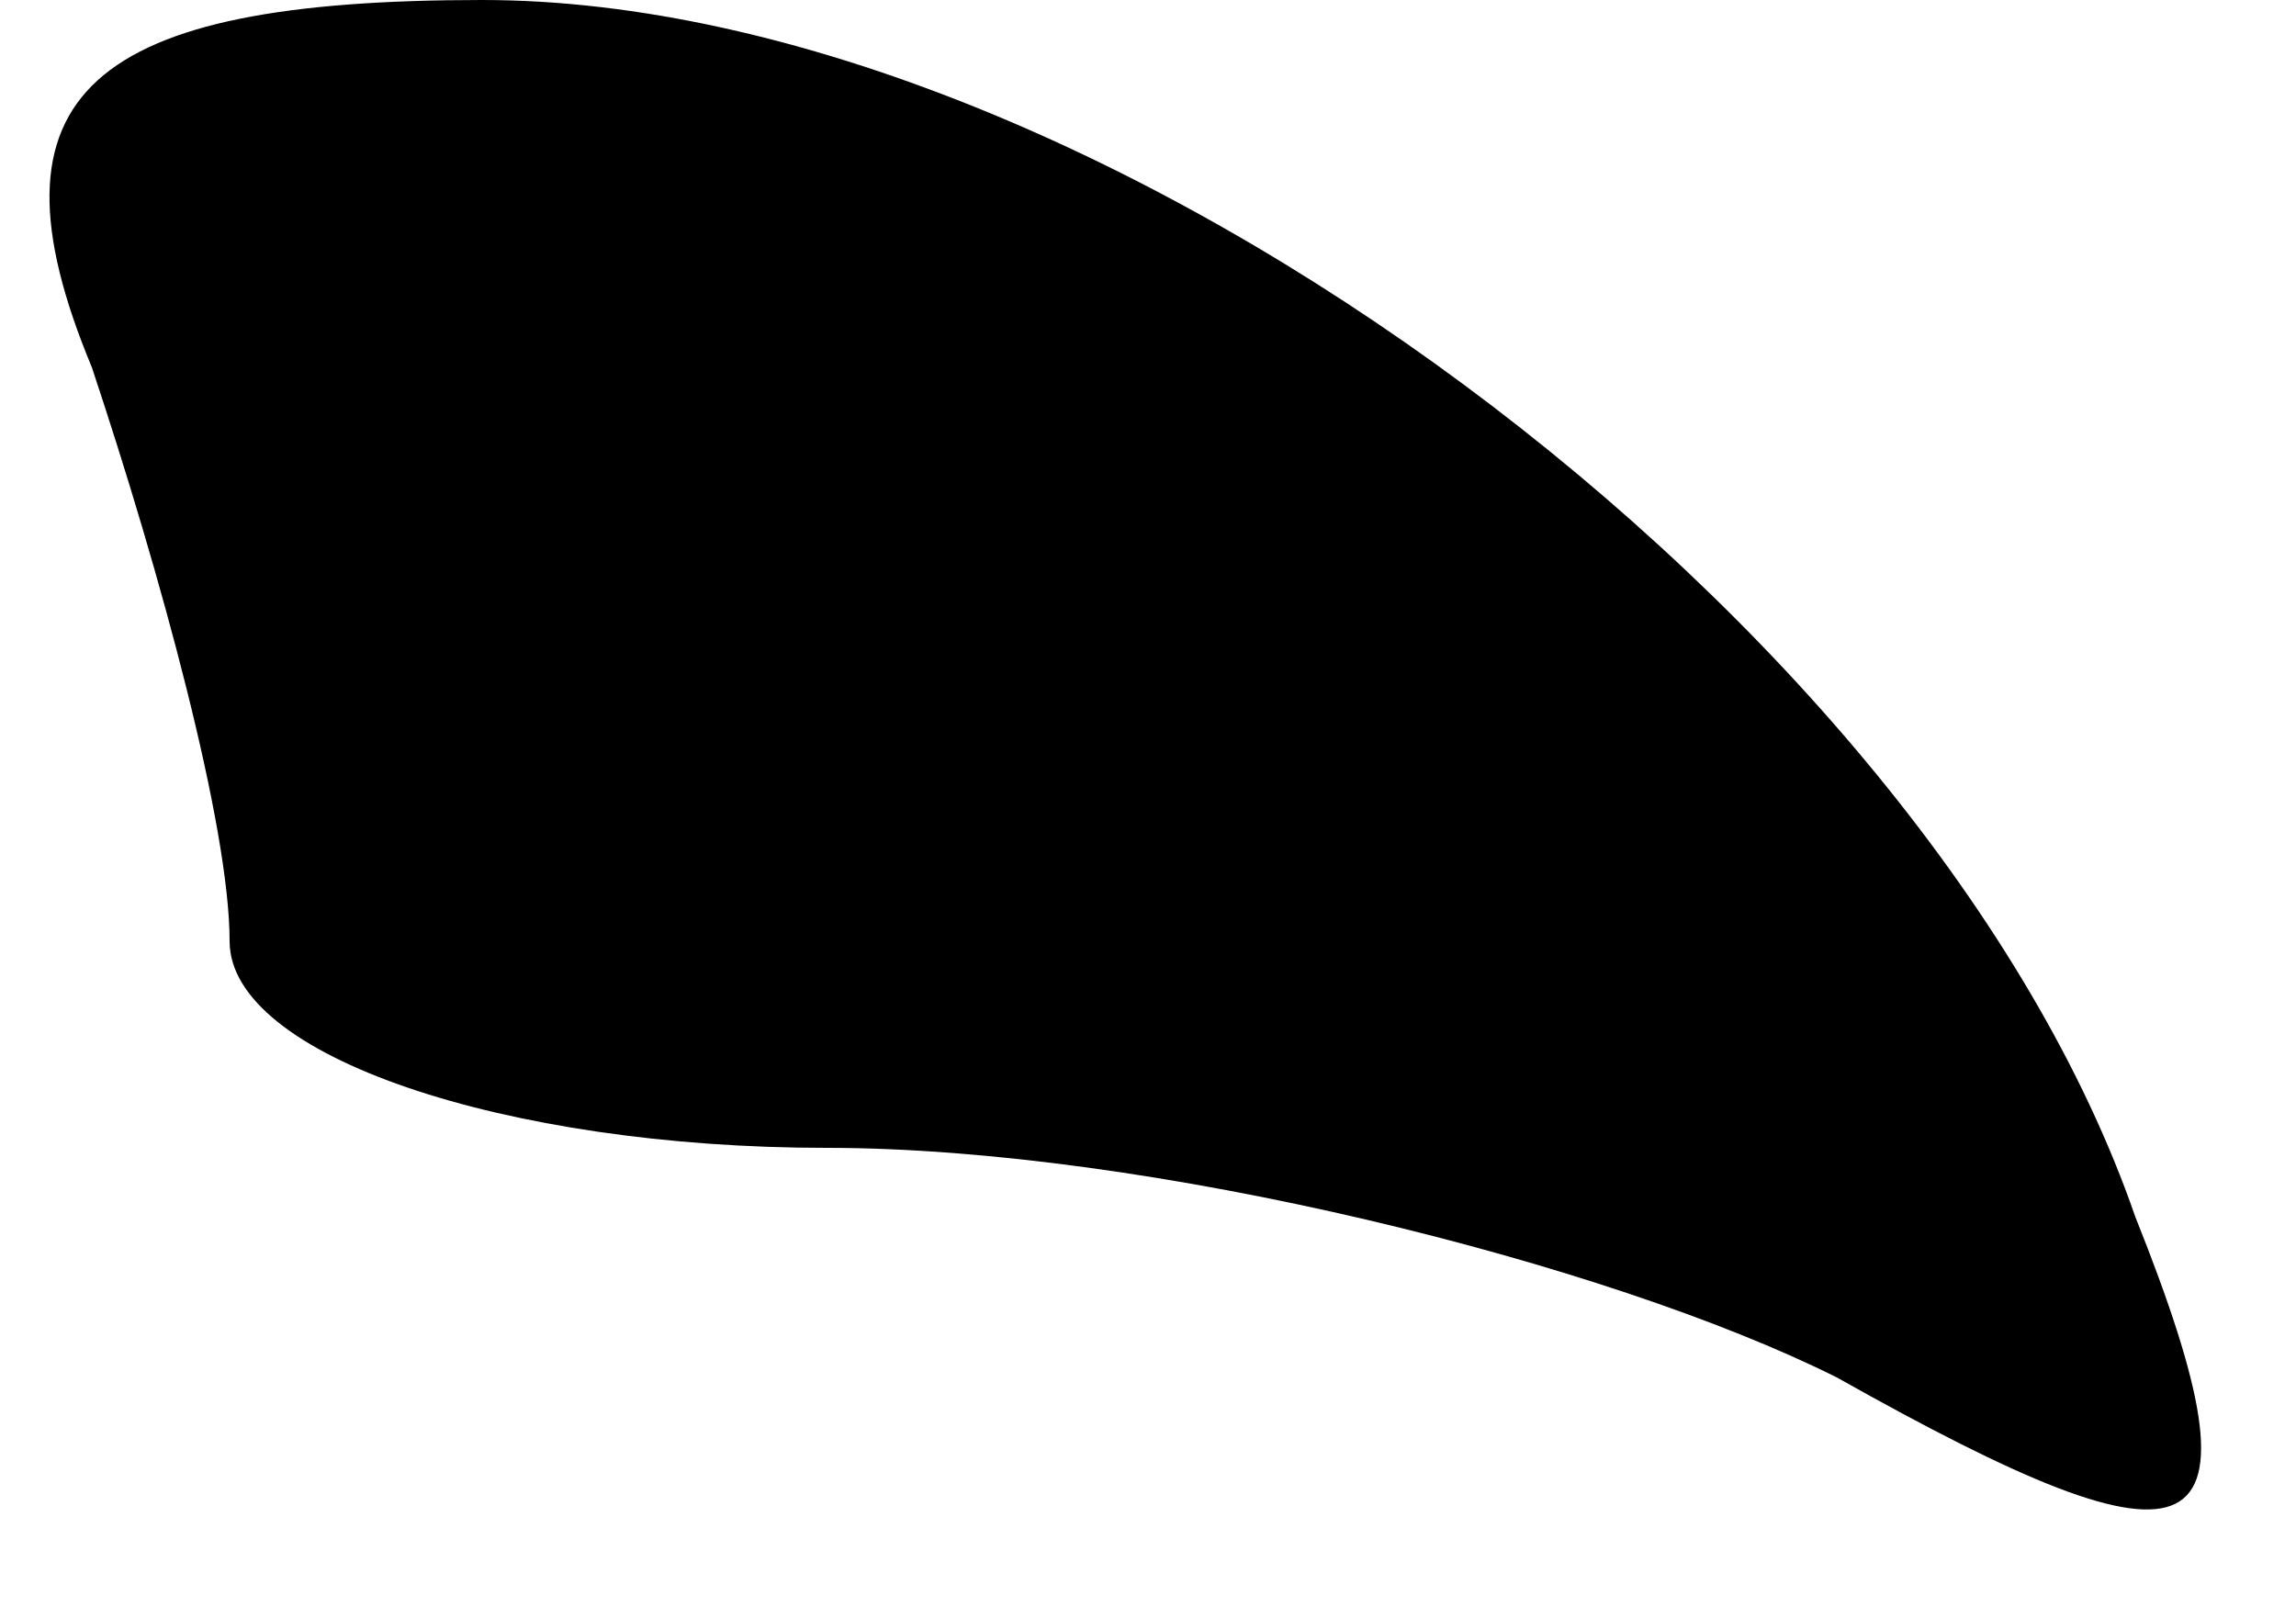 <?xml version="1.0" standalone="no"?>
<!DOCTYPE svg PUBLIC "-//W3C//DTD SVG 20010904//EN"
 "http://www.w3.org/TR/2001/REC-SVG-20010904/DTD/svg10.dtd">
<svg version="1.0" xmlns="http://www.w3.org/2000/svg"
 width="10pt" height="7pt" viewBox="0 0 10 7"
 preserveAspectRatio="xMidYMid meet">
<g transform="translate(0,7) scale(0.1,-0.1)"
fill="#000000" stroke="none">
<path fill="#000000" stroke="none" d="M4 54 c3 -9 6 -20 6 -25 0 -5 12 -9 26
-9 14 0 34 -5 44 -10 16 -9 19 -8 13 7 -9 26 -45 53 -72 53 -17 0 -22 -4 -17
-16z"/>
</g>
</svg>
